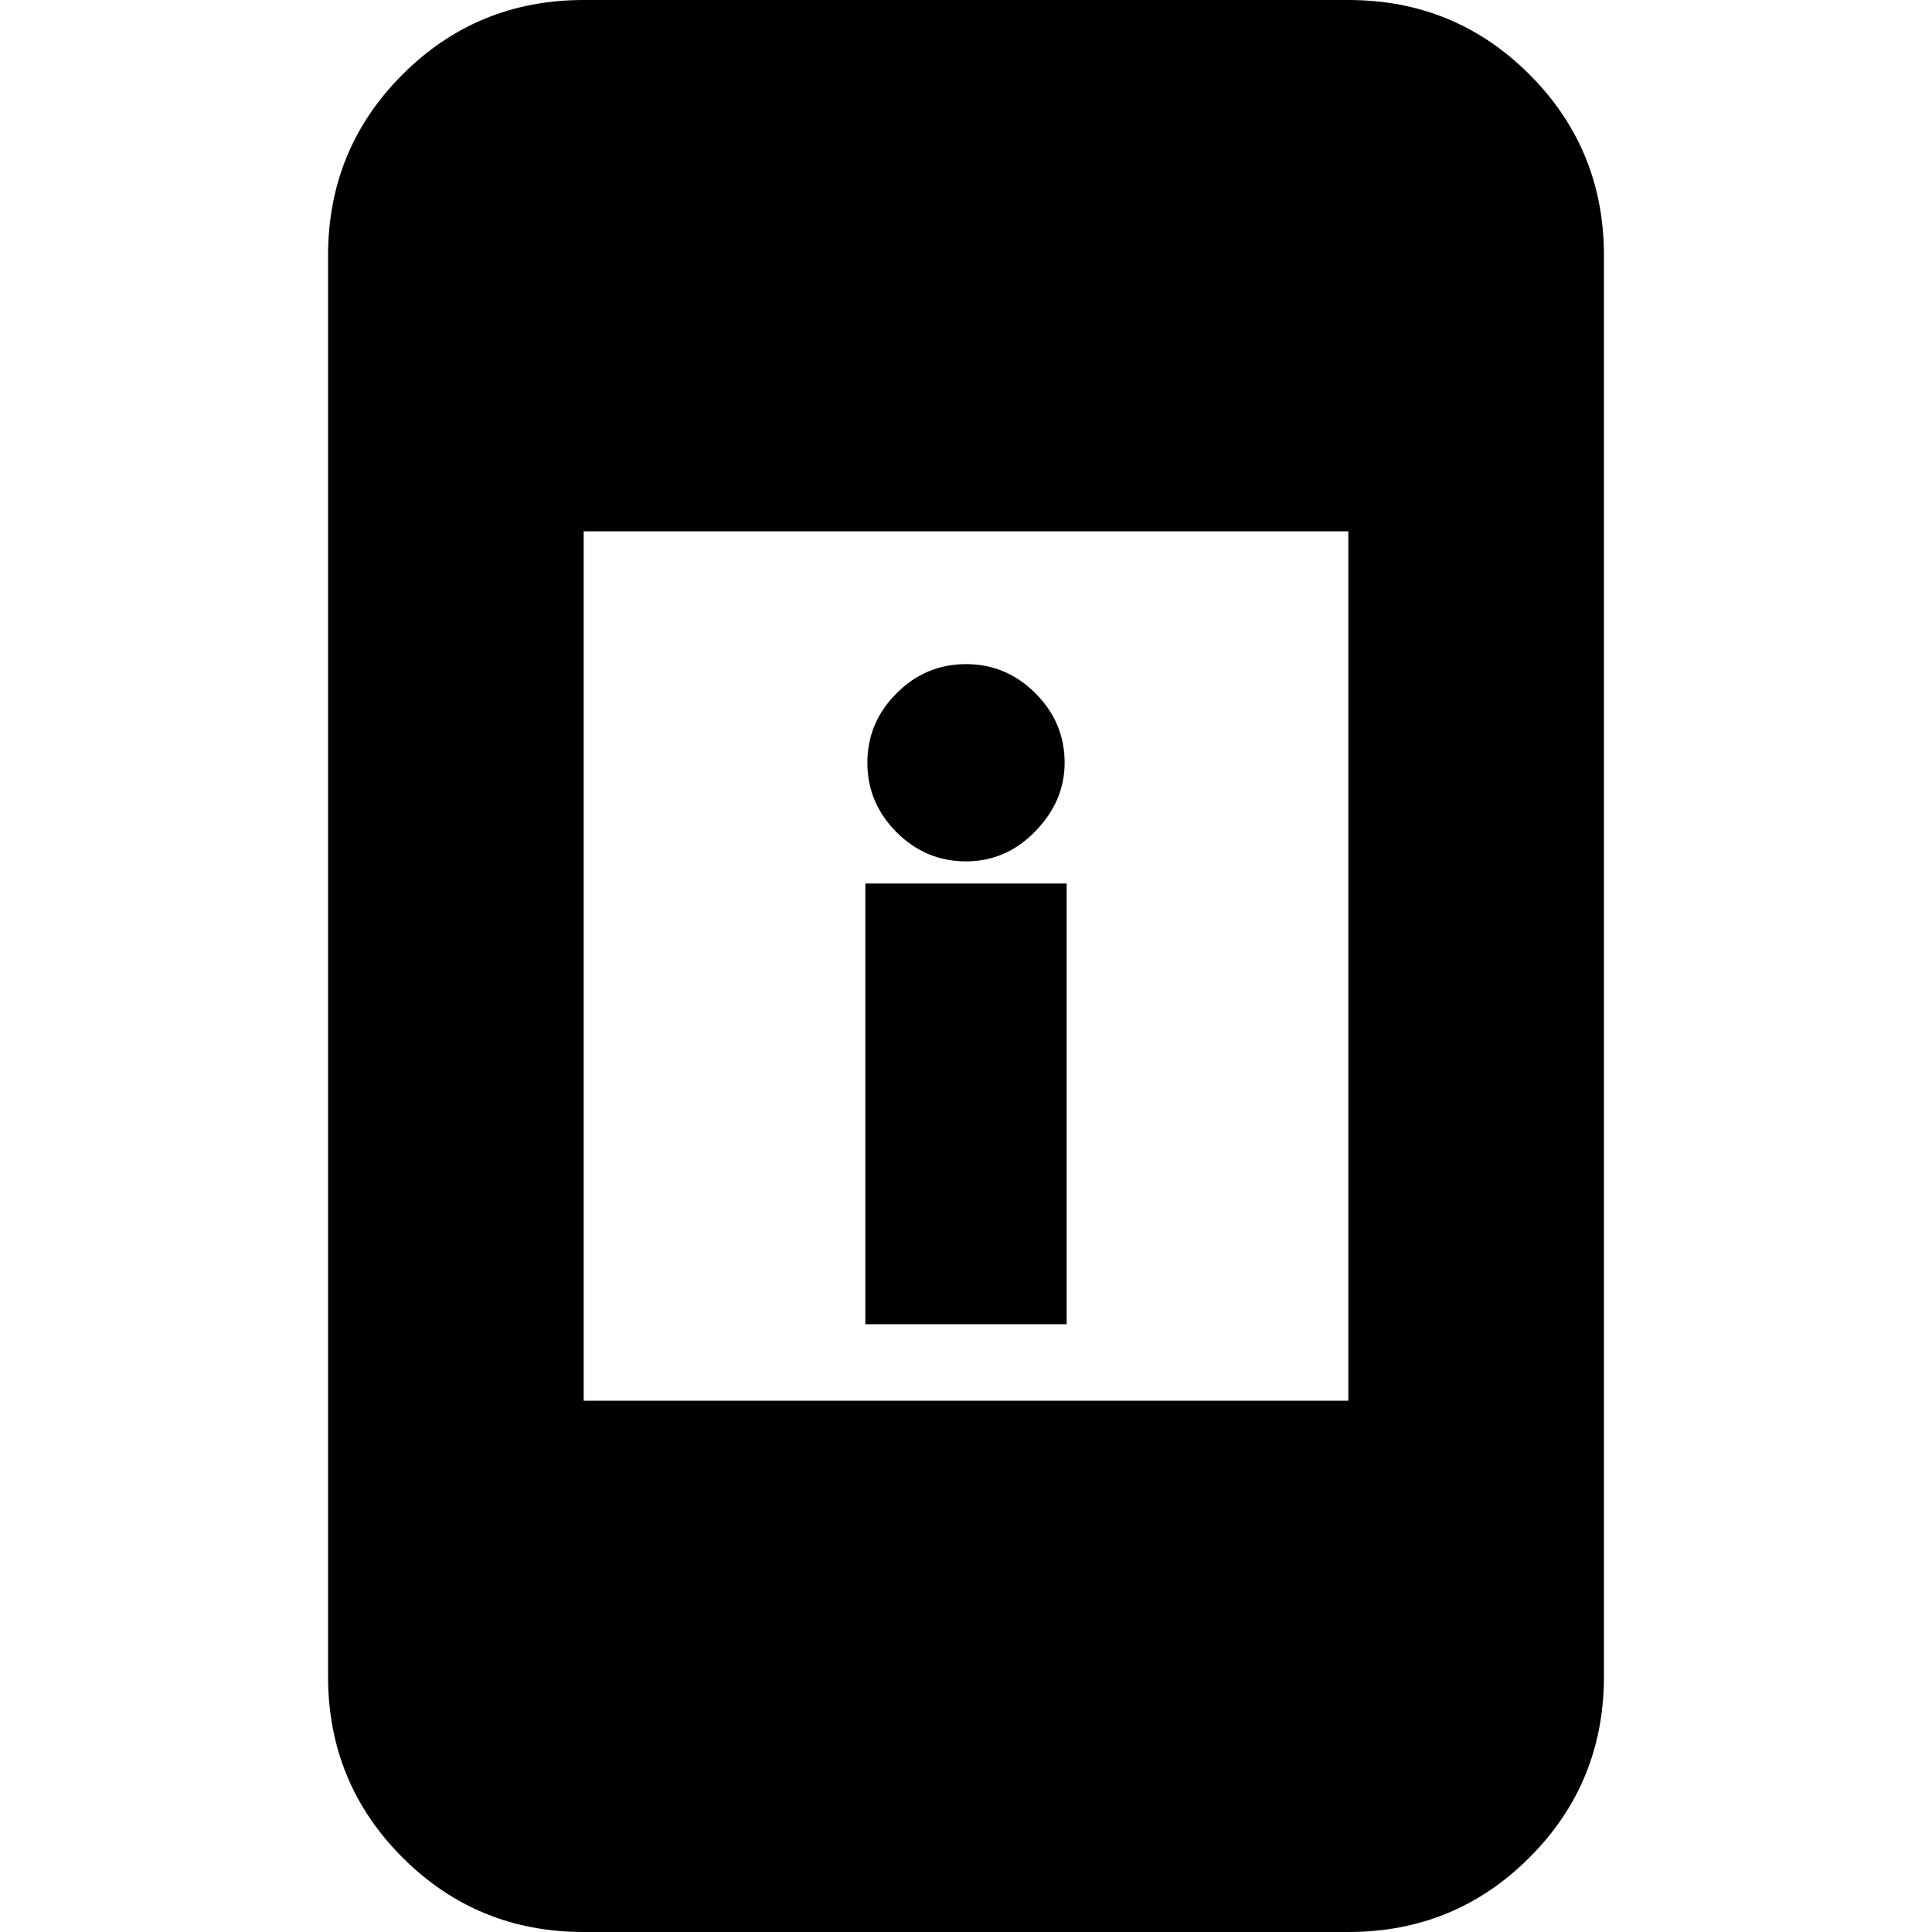 <svg xmlns="http://www.w3.org/2000/svg" height="20" width="20"><path d="M8.958 13.708V9.146H11.042V13.708ZM10 8.917Q9.583 8.917 9.281 8.615Q8.979 8.312 8.979 7.896Q8.979 7.479 9.281 7.177Q9.583 6.875 10 6.875Q10.417 6.875 10.719 7.177Q11.021 7.479 11.021 7.896Q11.021 8.292 10.719 8.604Q10.417 8.917 10 8.917ZM6.042 14.5H13.958V5.5H6.042ZM6.042 20Q4.938 20 4.167 19.229Q3.396 18.458 3.396 17.354V2.646Q3.396 1.542 4.167 0.771Q4.938 0 6.042 0H13.958Q15.062 0 15.833 0.771Q16.604 1.542 16.604 2.646V17.354Q16.604 18.458 15.833 19.229Q15.062 20 13.958 20Z"/></svg>